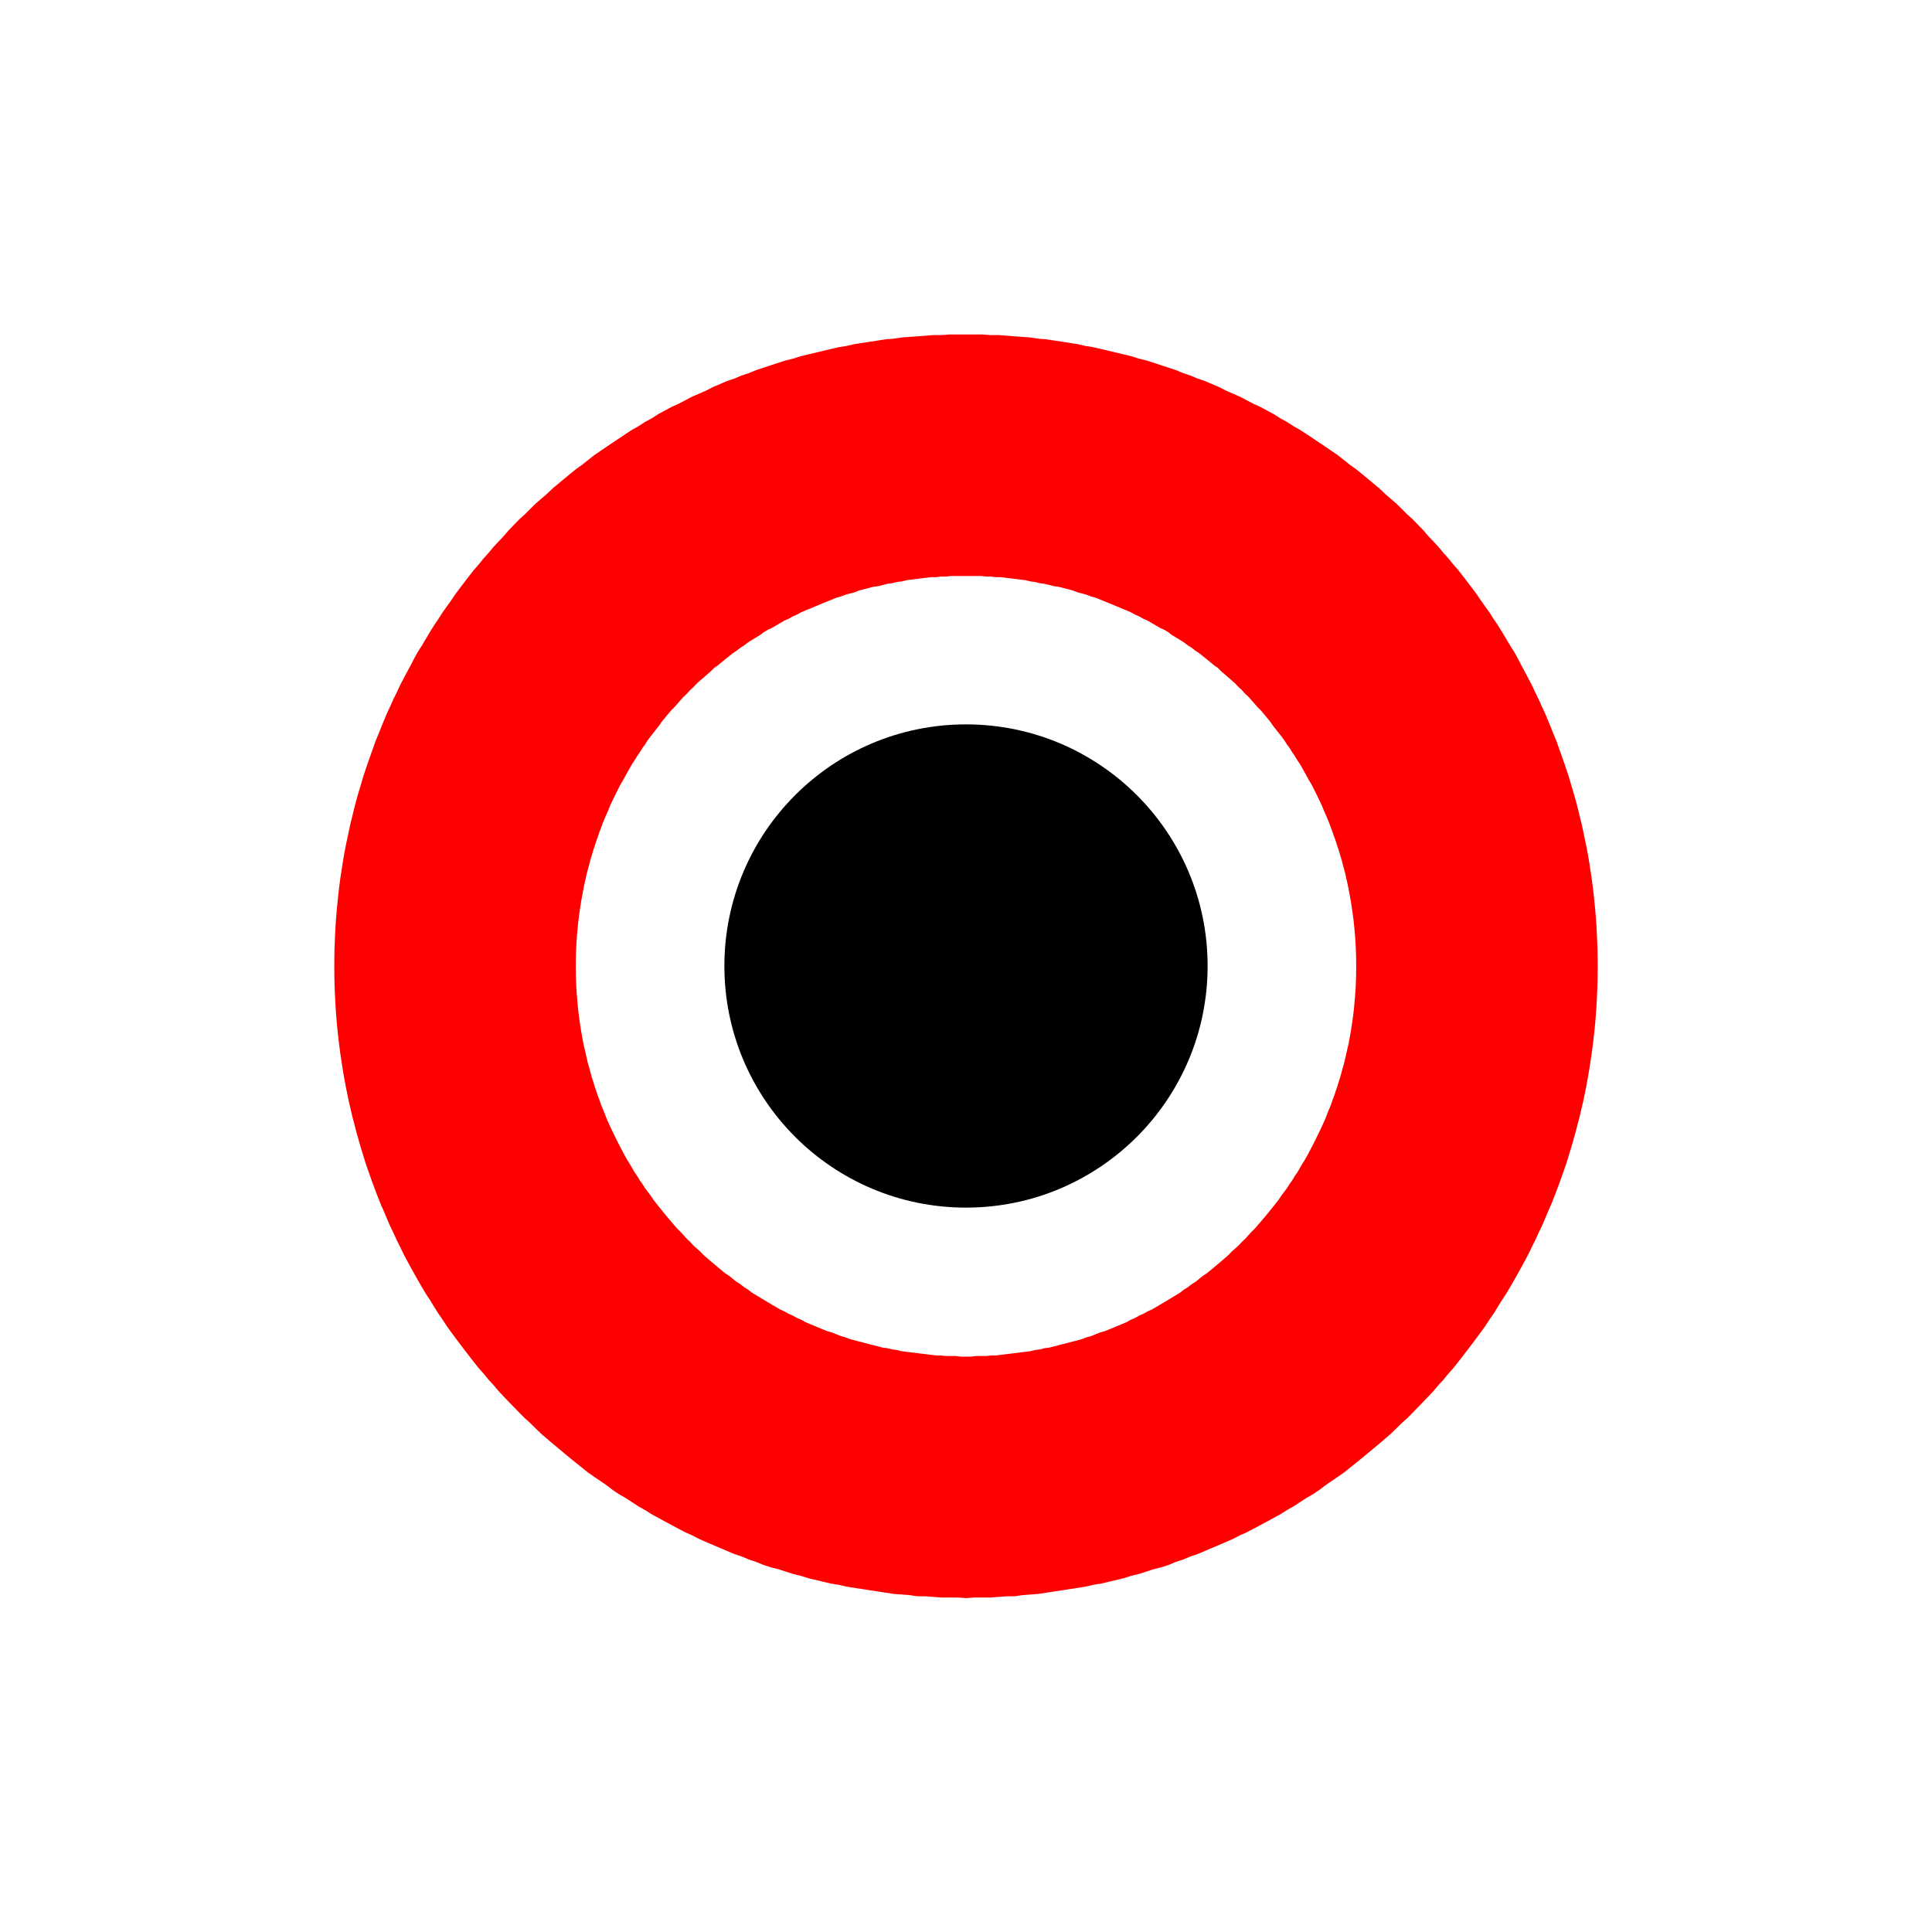 <?xml version="1.0" encoding="UTF-8" standalone="no"?>
<!DOCTYPE svg PUBLIC "-//W3C//DTD SVG 1.1//EN" "http://www.w3.org/Graphics/SVG/1.1/DTD/svg11.dtd">
<svg width="100%" height="100%" viewBox="0 0 32 32" version="1.1" xmlns="http://www.w3.org/2000/svg" xmlnsXlink="http://www.w3.org/1999/xlink" xmlSpace="preserve" style="fill-rule:evenodd;clip-rule:evenodd;">
    <g id="Layer-1" transform="matrix(1,0,0,1,0,-1020.36)">
        <circle id="path3336" cx="16" cy="1036.36" r="3.717" style="stroke:black;stroke-width:0.57px;"/>
        <path id="circle3338" d="M16.135,1025.9L16.269,1025.9L16.403,1025.91L16.537,1025.91L16.67,1025.92L16.803,1025.93L16.935,1025.94L17.067,1025.95L17.199,1025.97L17.33,1025.98L17.46,1026L17.591,1026.02L17.72,1026.04L17.849,1026.06L17.978,1026.09L18.106,1026.11L18.234,1026.14L18.361,1026.17L18.487,1026.2L18.613,1026.23L18.738,1026.26L18.863,1026.3L18.987,1026.33L19.11,1026.37L19.233,1026.41L19.355,1026.45L19.476,1026.49L19.597,1026.54L19.717,1026.58L19.836,1026.63L19.955,1026.67L20.072,1026.72L20.19,1026.77L20.306,1026.83L20.421,1026.88L20.536,1026.93L20.65,1026.99L20.764,1027.05L20.876,1027.1L20.988,1027.16L21.098,1027.22L21.208,1027.29L21.318,1027.35L21.426,1027.42L21.533,1027.48L21.64,1027.55L21.746,1027.62L21.85,1027.69L21.954,1027.76L22.057,1027.83L22.159,1027.9L22.26,1027.98L22.36,1028.06L22.46,1028.13L22.558,1028.21L22.655,1028.29L22.751,1028.37L22.847,1028.45L22.941,1028.54L23.034,1028.62L23.127,1028.7L23.218,1028.79L23.308,1028.88L23.397,1028.96L23.485,1029.05L23.572,1029.14L23.658,1029.24L23.743,1029.33L23.827,1029.42L23.91,1029.52L23.991,1029.61L24.072,1029.71L24.151,1029.8L24.229,1029.9L24.306,1030L24.382,1030.1L24.457,1030.2L24.531,1030.31L24.603,1030.41L24.674,1030.51L24.744,1030.62L24.812,1030.72L24.88,1030.83L24.946,1030.94L25.011,1031.05L25.075,1031.15L25.137,1031.26L25.198,1031.38L25.258,1031.49L25.316,1031.6L25.374,1031.71L25.429,1031.83L25.484,1031.94L25.537,1032.06L25.589,1032.17L25.639,1032.29L25.688,1032.41L25.736,1032.53L25.782,1032.64L25.827,1032.77L25.87,1032.89L25.912,1033.01L25.953,1033.13L25.992,1033.25L26.029,1033.38L26.066,1033.5L26.1,1033.62L26.133,1033.75L26.165,1033.88L26.195,1034L26.223,1034.13L26.25,1034.26L26.276,1034.38L26.3,1034.51L26.322,1034.64L26.342,1034.77L26.362,1034.9L26.379,1035.03L26.395,1035.16L26.409,1035.3L26.422,1035.43L26.433,1035.56L26.442,1035.69L26.449,1035.83L26.455,1035.96L26.46,1036.09L26.462,1036.23L26.463,1036.36L26.462,1036.5L26.46,1036.63L26.455,1036.77L26.449,1036.9L26.442,1037.03L26.433,1037.16L26.422,1037.3L26.409,1037.43L26.395,1037.56L26.379,1037.69L26.362,1037.82L26.342,1037.95L26.322,1038.08L26.3,1038.21L26.276,1038.34L26.25,1038.47L26.223,1038.6L26.195,1038.72L26.165,1038.85L26.133,1038.97L26.1,1039.1L26.066,1039.22L26.029,1039.35L25.992,1039.47L25.953,1039.6L25.912,1039.72L25.87,1039.84L25.827,1039.96L25.782,1040.08L25.736,1040.2L25.688,1040.32L25.639,1040.43L25.589,1040.55L25.537,1040.67L25.484,1040.78L25.429,1040.9L25.374,1041.01L25.316,1041.13L25.258,1041.24L25.198,1041.35L25.137,1041.46L25.075,1041.57L25.011,1041.68L24.946,1041.79L24.88,1041.89L24.812,1042L24.744,1042.11L24.674,1042.21L24.603,1042.32L24.531,1042.42L24.457,1042.52L24.382,1042.62L24.306,1042.72L24.229,1042.82L24.151,1042.92L24.072,1043.02L23.991,1043.11L23.91,1043.21L23.827,1043.3L23.743,1043.4L23.658,1043.49L23.572,1043.58L23.485,1043.67L23.397,1043.76L23.308,1043.85L23.218,1043.93L23.127,1044.02L23.034,1044.11L22.941,1044.19L22.847,1044.27L22.751,1044.35L22.655,1044.43L22.558,1044.51L22.46,1044.59L22.36,1044.67L22.26,1044.75L22.159,1044.82L22.057,1044.89L21.954,1044.96L21.85,1045.04L21.745,1045.11L21.64,1045.17L21.533,1045.24L21.426,1045.31L21.318,1045.37L21.208,1045.44L21.098,1045.5L20.988,1045.56L20.876,1045.62L20.764,1045.68L20.65,1045.74L20.536,1045.79L20.421,1045.85L20.306,1045.9L20.19,1045.95L20.072,1046L19.955,1046.05L19.836,1046.1L19.717,1046.14L19.597,1046.19L19.476,1046.23L19.355,1046.28L19.233,1046.32L19.11,1046.35L18.987,1046.39L18.863,1046.43L18.738,1046.46L18.613,1046.5L18.487,1046.53L18.361,1046.56L18.234,1046.59L18.106,1046.61L17.978,1046.64L17.849,1046.66L17.72,1046.68L17.591,1046.7L17.46,1046.72L17.33,1046.74L17.199,1046.76L17.067,1046.77L16.935,1046.78L16.803,1046.8L16.67,1046.8L16.537,1046.81L16.403,1046.82L16.269,1046.82L16.135,1046.82L16,1046.83L15.865,1046.82L15.731,1046.82L15.597,1046.82L15.463,1046.81L15.33,1046.8L15.197,1046.8L15.065,1046.78L14.933,1046.77L14.801,1046.76L14.67,1046.74L14.54,1046.72L14.409,1046.7L14.28,1046.68L14.151,1046.66L14.022,1046.64L13.894,1046.61L13.766,1046.59L13.639,1046.56L13.513,1046.53L13.387,1046.5L13.262,1046.46L13.137,1046.43L13.013,1046.39L12.89,1046.35L12.767,1046.32L12.645,1046.28L12.524,1046.23L12.403,1046.19L12.283,1046.14L12.164,1046.1L12.045,1046.05L11.928,1046L11.81,1045.95L11.694,1045.9L11.579,1045.85L11.464,1045.79L11.35,1045.74L11.236,1045.68L11.124,1045.62L11.012,1045.56L10.902,1045.5L10.792,1045.44L10.682,1045.37L10.574,1045.31L10.467,1045.24L10.36,1045.17L10.255,1045.11L10.15,1045.04L10.046,1044.96L9.943,1044.89L9.841,1044.82L9.74,1044.75L9.64,1044.67L9.54,1044.59L9.442,1044.51L9.345,1044.43L9.249,1044.35L9.153,1044.27L9.059,1044.19L8.966,1044.11L8.873,1044.02L8.782,1043.93L8.692,1043.85L8.603,1043.76L8.515,1043.67L8.428,1043.58L8.342,1043.49L8.257,1043.4L8.173,1043.3L8.09,1043.21L8.009,1043.11L7.928,1043.02L7.849,1042.92L7.771,1042.82L7.694,1042.72L7.618,1042.62L7.543,1042.52L7.469,1042.42L7.397,1042.32L7.326,1042.21L7.256,1042.11L7.188,1042L7.12,1041.89L7.054,1041.79L6.989,1041.68L6.925,1041.57L6.863,1041.46L6.802,1041.35L6.742,1041.24L6.684,1041.13L6.626,1041.01L6.571,1040.9L6.516,1040.78L6.463,1040.67L6.411,1040.55L6.361,1040.43L6.312,1040.32L6.264,1040.2L6.218,1040.08L6.173,1039.96L6.13,1039.84L6.088,1039.72L6.047,1039.6L6.008,1039.47L5.971,1039.35L5.934,1039.22L5.9,1039.1L5.867,1038.97L5.835,1038.85L5.805,1038.72L5.777,1038.6L5.75,1038.47L5.724,1038.34L5.7,1038.21L5.678,1038.08L5.658,1037.95L5.638,1037.82L5.621,1037.69L5.605,1037.56L5.591,1037.43L5.578,1037.3L5.567,1037.16L5.558,1037.03L5.551,1036.9L5.545,1036.77L5.54,1036.63L5.538,1036.5L5.537,1036.36L5.538,1036.23L5.54,1036.09L5.545,1035.96L5.551,1035.83L5.558,1035.69L5.567,1035.56L5.578,1035.43L5.591,1035.3L5.605,1035.16L5.621,1035.03L5.638,1034.9L5.658,1034.77L5.678,1034.64L5.7,1034.51L5.724,1034.38L5.75,1034.26L5.777,1034.13L5.805,1034L5.835,1033.88L5.867,1033.75L5.9,1033.62L5.934,1033.5L5.971,1033.38L6.008,1033.25L6.047,1033.13L6.088,1033.01L6.13,1032.89L6.173,1032.77L6.218,1032.64L6.264,1032.53L6.312,1032.41L6.361,1032.29L6.411,1032.17L6.463,1032.06L6.516,1031.94L6.571,1031.83L6.626,1031.71L6.684,1031.6L6.742,1031.49L6.802,1031.38L6.863,1031.26L6.925,1031.15L6.989,1031.05L7.054,1030.94L7.12,1030.83L7.188,1030.72L7.256,1030.62L7.326,1030.51L7.397,1030.41L7.469,1030.31L7.543,1030.2L7.618,1030.1L7.694,1030L7.771,1029.9L7.849,1029.8L7.928,1029.71L8.009,1029.61L8.09,1029.52L8.173,1029.42L8.257,1029.33L8.342,1029.24L8.428,1029.14L8.515,1029.05L8.603,1028.96L8.692,1028.88L8.782,1028.79L8.873,1028.7L8.966,1028.62L9.059,1028.54L9.153,1028.45L9.249,1028.37L9.345,1028.29L9.442,1028.21L9.54,1028.13L9.64,1028.06L9.74,1027.98L9.841,1027.9L9.943,1027.83L10.046,1027.76L10.15,1027.69L10.255,1027.62L10.36,1027.55L10.467,1027.48L10.574,1027.42L10.682,1027.35L10.792,1027.29L10.902,1027.22L11.012,1027.16L11.124,1027.1L11.236,1027.05L11.35,1026.99L11.464,1026.93L11.579,1026.88L11.694,1026.83L11.81,1026.77L11.928,1026.72L12.045,1026.67L12.164,1026.63L12.283,1026.58L12.403,1026.54L12.524,1026.49L12.645,1026.45L12.767,1026.41L12.89,1026.37L13.013,1026.33L13.137,1026.3L13.262,1026.26L13.387,1026.23L13.513,1026.2L13.639,1026.17L13.766,1026.14L13.894,1026.11L14.022,1026.09L14.151,1026.06L14.28,1026.04L14.409,1026.02L14.54,1026L14.67,1025.98L14.801,1025.97L14.933,1025.95L15.065,1025.94L15.197,1025.93L15.33,1025.92L15.463,1025.91L15.597,1025.91L15.731,1025.9L15.865,1025.9L16,1025.9L16.135,1025.9ZM15.916,1029.9L15.832,1029.9L15.749,1029.9L15.666,1029.91L15.584,1029.91L15.501,1029.92L15.419,1029.92L15.338,1029.93L15.256,1029.94L15.175,1029.95L15.095,1029.96L15.014,1029.97L14.934,1029.99L14.855,1030L14.776,1030.02L14.697,1030.03L14.618,1030.05L14.54,1030.07L14.462,1030.08L14.385,1030.1L14.308,1030.12L14.231,1030.14L14.155,1030.17L14.079,1030.19L14.004,1030.21L13.928,1030.24L13.854,1030.26L13.78,1030.29L13.706,1030.32L13.632,1030.35L13.559,1030.38L13.487,1030.41L13.415,1030.44L13.343,1030.47L13.272,1030.5L13.201,1030.54L13.131,1030.57L13.061,1030.61L12.991,1030.64L12.923,1030.68L12.854,1030.72L12.786,1030.76L12.719,1030.79L12.652,1030.83L12.586,1030.88L12.52,1030.92L12.454,1030.96L12.39,1031L12.325,1031.05L12.262,1031.09L12.198,1031.14L12.136,1031.18L12.074,1031.23L12.012,1031.28L11.951,1031.33L11.891,1031.38L11.832,1031.42L11.772,1031.48L11.714,1031.53L11.656,1031.58L11.599,1031.63L11.542,1031.68L11.486,1031.74L11.431,1031.79L11.377,1031.85L11.323,1031.9L11.269,1031.96L11.217,1032.02L11.165,1032.08L11.113,1032.13L11.063,1032.19L11.013,1032.25L10.964,1032.31L10.915,1032.38L10.868,1032.44L10.821,1032.5L10.775,1032.56L10.729,1032.62L10.684,1032.69L10.64,1032.75L10.597,1032.82L10.555,1032.88L10.513,1032.95L10.472,1033.01L10.432,1033.08L10.393,1033.15L10.354,1033.22L10.316,1033.29L10.279,1033.35L10.243,1033.42L10.208,1033.49L10.174,1033.56L10.14,1033.63L10.107,1033.7L10.075,1033.78L10.044,1033.85L10.014,1033.92L9.985,1033.99L9.956,1034.07L9.929,1034.14L9.902,1034.22L9.876,1034.29L9.851,1034.37L9.827,1034.44L9.804,1034.52L9.782,1034.59L9.761,1034.67L9.74,1034.75L9.721,1034.82L9.703,1034.9L9.685,1034.98L9.668,1035.06L9.653,1035.14L9.638,1035.22L9.624,1035.3L9.612,1035.38L9.6,1035.46L9.589,1035.54L9.579,1035.62L9.571,1035.7L9.563,1035.78L9.556,1035.86L9.55,1035.95L9.545,1036.03L9.542,1036.11L9.539,1036.19L9.538,1036.28L9.537,1036.36L9.538,1036.45L9.539,1036.53L9.542,1036.61L9.545,1036.7L9.55,1036.78L9.556,1036.86L9.563,1036.94L9.571,1037.03L9.579,1037.11L9.589,1037.19L9.6,1037.27L9.612,1037.35L9.624,1037.43L9.638,1037.51L9.653,1037.59L9.668,1037.67L9.685,1037.74L9.703,1037.82L9.721,1037.9L9.74,1037.98L9.761,1038.05L9.782,1038.13L9.804,1038.21L9.827,1038.28L9.851,1038.36L9.876,1038.43L9.902,1038.51L9.929,1038.58L9.956,1038.66L9.985,1038.73L10.014,1038.8L10.044,1038.88L10.075,1038.95L10.107,1039.02L10.14,1039.09L10.174,1039.16L10.208,1039.23L10.243,1039.3L10.279,1039.37L10.316,1039.44L10.354,1039.51L10.393,1039.58L10.432,1039.64L10.472,1039.71L10.513,1039.78L10.555,1039.84L10.597,1039.91L10.64,1039.97L10.684,1040.04L10.729,1040.1L10.775,1040.16L10.821,1040.23L10.868,1040.29L10.915,1040.35L10.964,1040.41L11.013,1040.47L11.063,1040.53L11.113,1040.59L11.165,1040.65L11.217,1040.71L11.269,1040.76L11.323,1040.82L11.377,1040.88L11.431,1040.93L11.486,1040.99L11.542,1041.04L11.599,1041.09L11.656,1041.15L11.714,1041.2L11.772,1041.25L11.832,1041.3L11.891,1041.35L11.951,1041.4L12.012,1041.45L12.074,1041.49L12.136,1041.54L12.198,1041.59L12.262,1041.63L12.325,1041.68L12.39,1041.72L12.454,1041.77L12.52,1041.81L12.586,1041.85L12.652,1041.89L12.719,1041.93L12.786,1041.97L12.854,1042.01L12.923,1042.05L12.991,1042.08L13.061,1042.12L13.131,1042.15L13.201,1042.19L13.272,1042.22L13.343,1042.26L13.415,1042.29L13.487,1042.32L13.559,1042.35L13.632,1042.38L13.706,1042.41L13.78,1042.43L13.854,1042.46L13.928,1042.49L14.004,1042.51L14.079,1042.54L14.155,1042.56L14.231,1042.58L14.308,1042.6L14.385,1042.62L14.462,1042.64L14.54,1042.66L14.618,1042.68L14.697,1042.69L14.776,1042.71L14.855,1042.72L14.934,1042.74L15.014,1042.75L15.095,1042.76L15.175,1042.77L15.256,1042.78L15.338,1042.79L15.419,1042.8L15.501,1042.81L15.584,1042.81L15.666,1042.82L15.749,1042.82L15.832,1042.82L15.916,1042.83L16,1042.83L16.084,1042.83L16.168,1042.82L16.251,1042.82L16.334,1042.82L16.416,1042.81L16.499,1042.81L16.581,1042.8L16.662,1042.79L16.744,1042.78L16.825,1042.77L16.905,1042.76L16.986,1042.75L17.066,1042.74L17.145,1042.72L17.224,1042.71L17.303,1042.69L17.382,1042.68L17.46,1042.66L17.538,1042.64L17.615,1042.62L17.692,1042.6L17.769,1042.58L17.845,1042.56L17.921,1042.54L17.996,1042.51L18.072,1042.49L18.146,1042.46L18.22,1042.43L18.294,1042.41L18.368,1042.38L18.441,1042.35L18.513,1042.32L18.585,1042.29L18.657,1042.26L18.728,1042.22L18.799,1042.19L18.869,1042.15L18.939,1042.12L19.009,1042.08L19.077,1042.05L19.146,1042.01L19.214,1041.97L19.281,1041.93L19.348,1041.89L19.414,1041.85L19.48,1041.81L19.546,1041.77L19.61,1041.72L19.675,1041.68L19.738,1041.63L19.802,1041.59L19.864,1041.54L19.926,1041.49L19.988,1041.45L20.049,1041.4L20.109,1041.35L20.168,1041.3L20.228,1041.25L20.286,1041.2L20.344,1041.15L20.401,1041.09L20.458,1041.04L20.514,1040.99L20.569,1040.93L20.623,1040.88L20.677,1040.82L20.731,1040.76L20.783,1040.71L20.835,1040.65L20.887,1040.59L20.937,1040.53L20.987,1040.47L21.036,1040.41L21.085,1040.35L21.132,1040.29L21.179,1040.23L21.226,1040.16L21.271,1040.1L21.316,1040.04L21.36,1039.97L21.403,1039.91L21.445,1039.84L21.487,1039.78L21.528,1039.71L21.568,1039.64L21.607,1039.58L21.646,1039.51L21.684,1039.44L21.721,1039.37L21.757,1039.3L21.792,1039.23L21.826,1039.16L21.86,1039.09L21.893,1039.02L21.925,1038.95L21.956,1038.88L21.986,1038.8L22.015,1038.73L22.044,1038.66L22.071,1038.58L22.098,1038.51L22.124,1038.43L22.149,1038.36L22.173,1038.28L22.196,1038.21L22.218,1038.13L22.239,1038.05L22.26,1037.98L22.279,1037.9L22.297,1037.82L22.315,1037.74L22.332,1037.67L22.347,1037.59L22.362,1037.51L22.376,1037.43L22.388,1037.35L22.4,1037.27L22.411,1037.19L22.421,1037.11L22.429,1037.03L22.437,1036.94L22.444,1036.86L22.45,1036.78L22.455,1036.7L22.458,1036.61L22.461,1036.53L22.462,1036.45L22.463,1036.36L22.462,1036.28L22.461,1036.19L22.458,1036.11L22.455,1036.03L22.45,1035.95L22.444,1035.86L22.437,1035.78L22.429,1035.7L22.421,1035.62L22.411,1035.54L22.4,1035.46L22.388,1035.38L22.376,1035.3L22.362,1035.22L22.347,1035.14L22.332,1035.06L22.315,1034.98L22.297,1034.9L22.279,1034.82L22.26,1034.75L22.239,1034.67L22.218,1034.59L22.196,1034.52L22.173,1034.44L22.149,1034.37L22.124,1034.29L22.098,1034.22L22.071,1034.14L22.044,1034.07L22.015,1033.99L21.986,1033.92L21.956,1033.85L21.925,1033.78L21.893,1033.7L21.86,1033.63L21.826,1033.56L21.792,1033.49L21.757,1033.42L21.721,1033.35L21.684,1033.29L21.646,1033.22L21.607,1033.15L21.568,1033.08L21.528,1033.01L21.487,1032.95L21.445,1032.88L21.403,1032.82L21.36,1032.75L21.316,1032.69L21.271,1032.62L21.226,1032.56L21.179,1032.5L21.132,1032.44L21.085,1032.38L21.036,1032.31L20.987,1032.25L20.937,1032.19L20.887,1032.13L20.835,1032.08L20.783,1032.02L20.731,1031.96L20.677,1031.9L20.623,1031.85L20.569,1031.79L20.514,1031.74L20.458,1031.68L20.401,1031.63L20.344,1031.58L20.286,1031.53L20.228,1031.48L20.168,1031.42L20.109,1031.38L20.049,1031.33L19.988,1031.28L19.926,1031.23L19.864,1031.18L19.802,1031.14L19.738,1031.09L19.675,1031.05L19.61,1031L19.546,1030.96L19.48,1030.92L19.414,1030.88L19.348,1030.83L19.281,1030.79L19.214,1030.76L19.146,1030.72L19.077,1030.68L19.009,1030.64L18.939,1030.61L18.869,1030.57L18.799,1030.54L18.728,1030.5L18.657,1030.47L18.585,1030.44L18.513,1030.41L18.441,1030.38L18.368,1030.35L18.294,1030.32L18.22,1030.29L18.146,1030.26L18.072,1030.24L17.996,1030.21L17.921,1030.19L17.845,1030.17L17.769,1030.14L17.692,1030.12L17.615,1030.1L17.538,1030.08L17.46,1030.07L17.382,1030.05L17.303,1030.03L17.224,1030.02L17.145,1030L17.066,1029.99L16.986,1029.97L16.905,1029.96L16.825,1029.95L16.744,1029.94L16.662,1029.93L16.581,1029.92L16.499,1029.92L16.416,1029.91L16.334,1029.91L16.251,1029.9L16.168,1029.9L16.084,1029.9L16,1029.9L15.916,1029.9Z" style="fill:rgb(255,0,0);"/>
    </g>
</svg>
